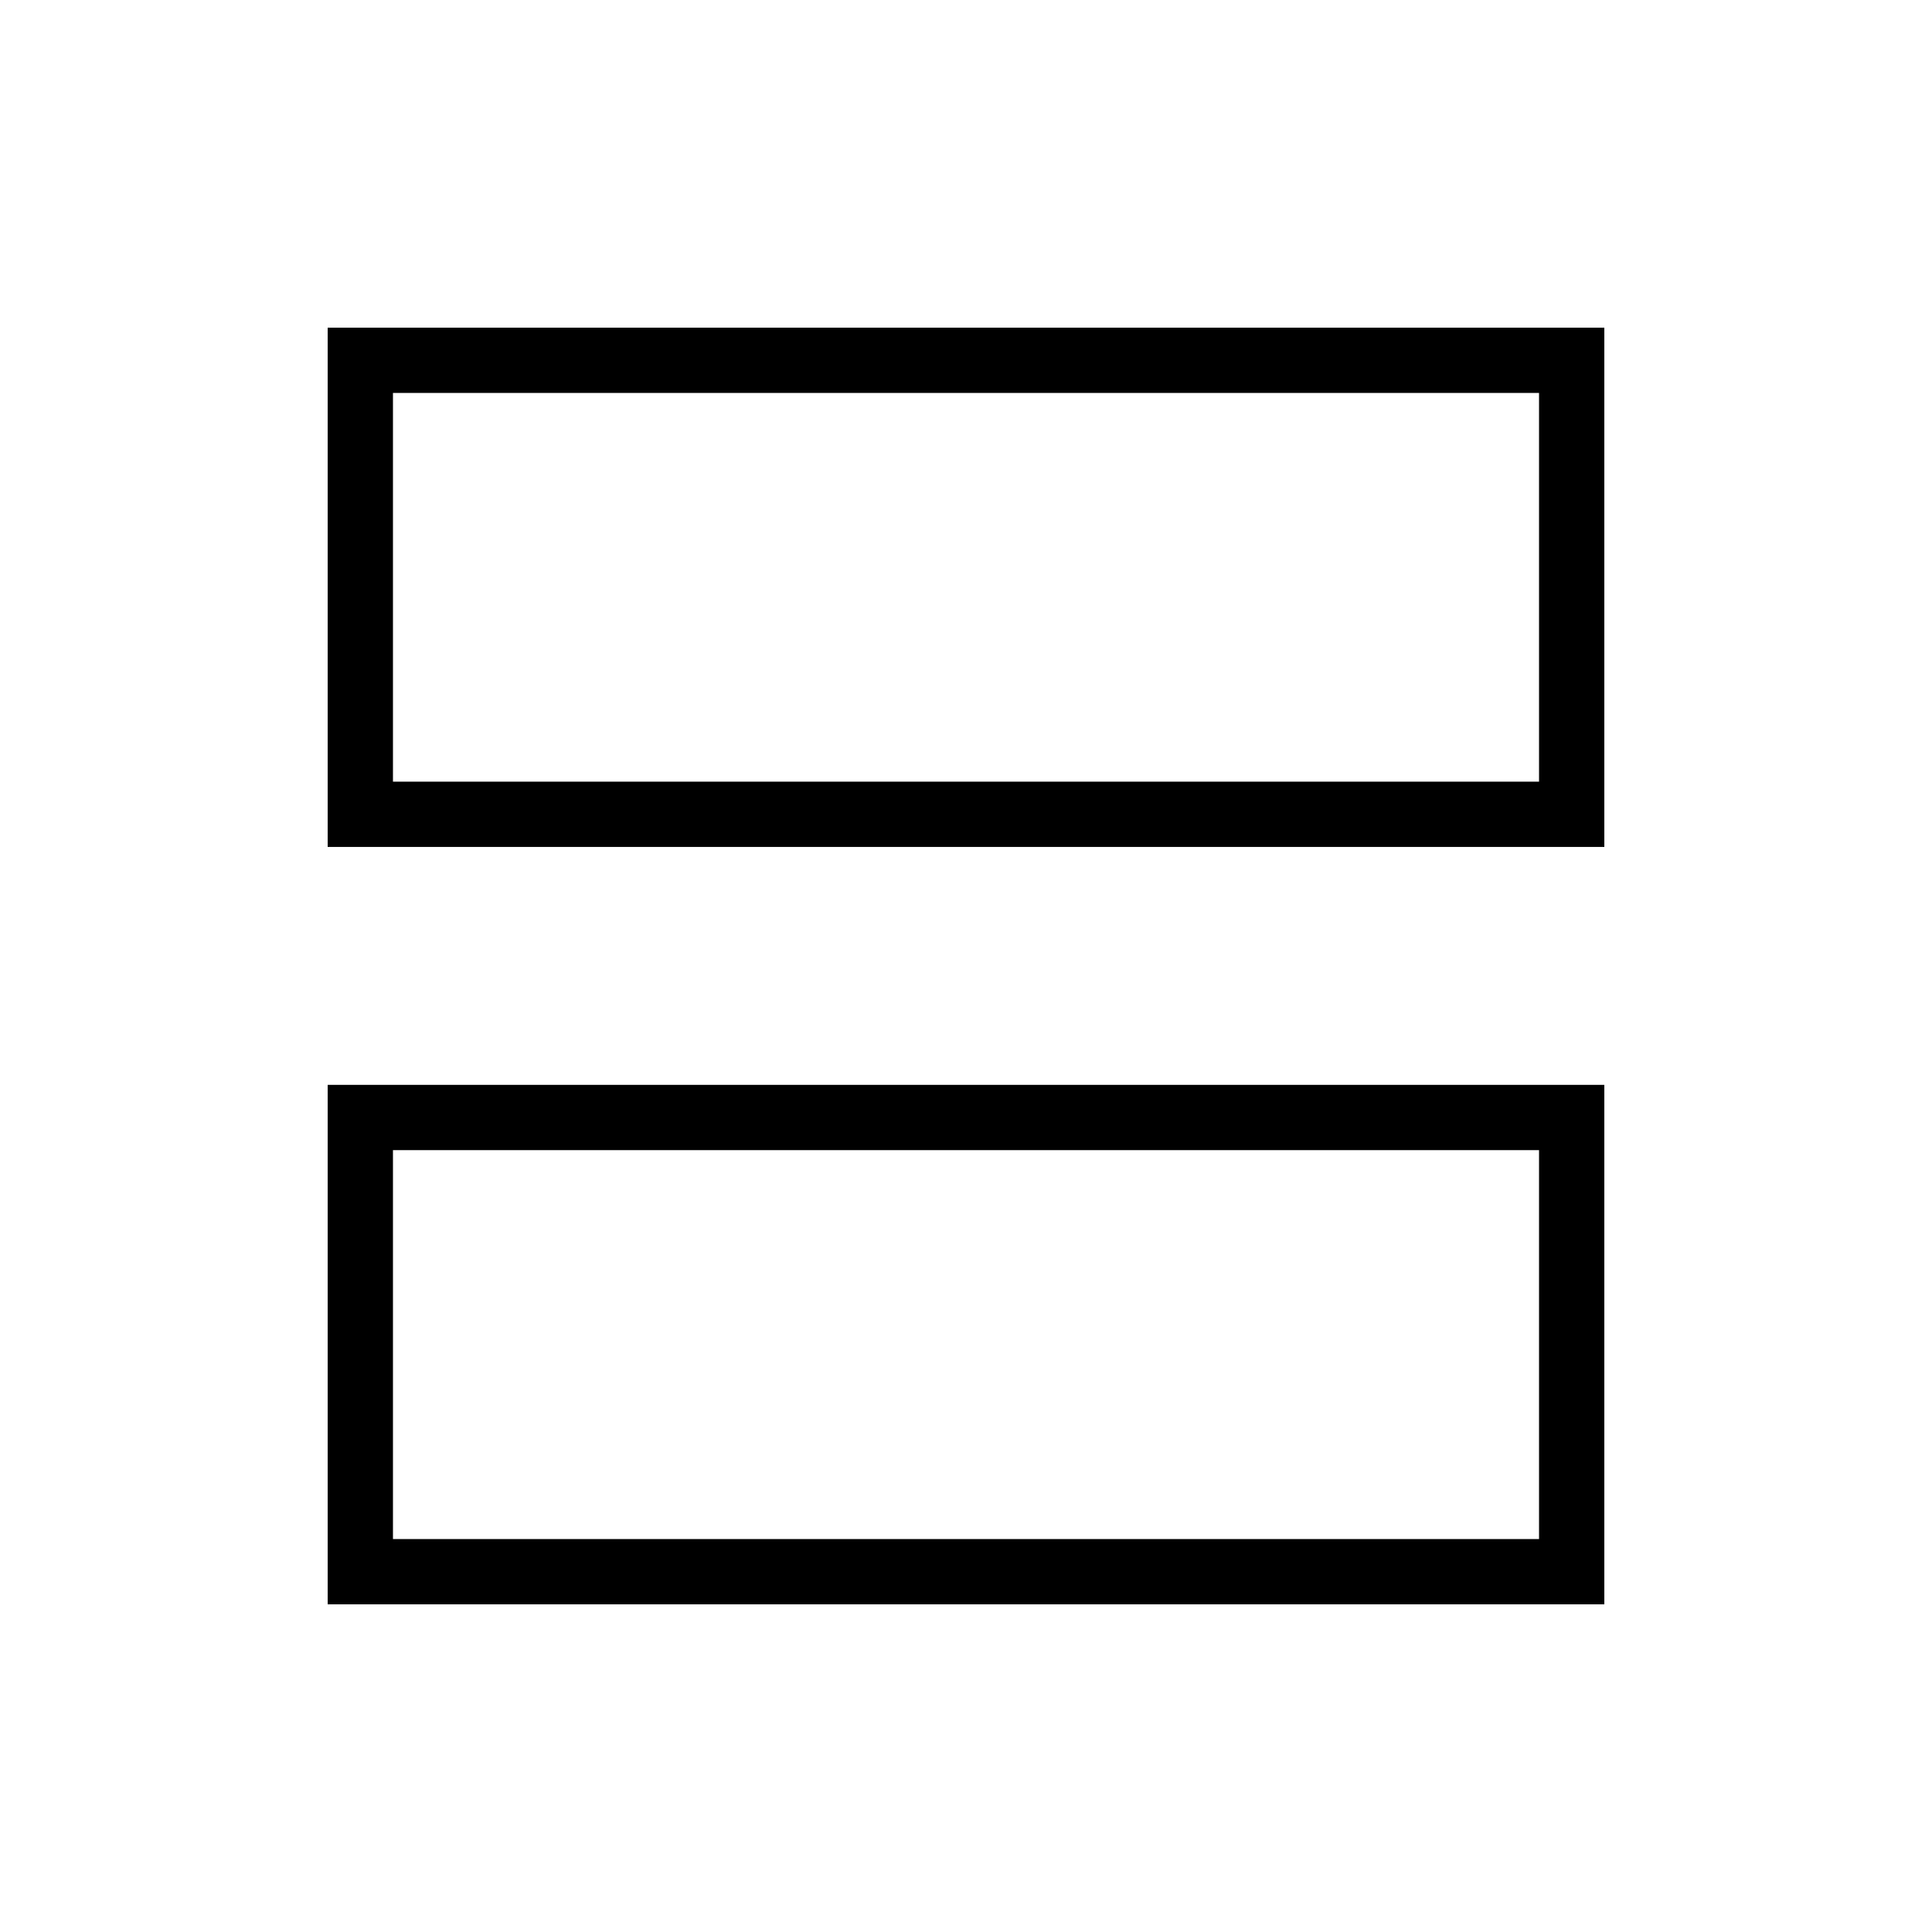 <svg xmlns="http://www.w3.org/2000/svg" height="40" viewBox="0 -960 960 960" width="40"><path d="M162.82-539.17v-258.01h634.36v258.01H162.82Zm32.44-32.43h569.48v-193.14H195.26v193.14Zm-32.44 408.78v-258.12h634.36v258.12H162.82Zm32.44-32.44h569.48V-388.5H195.26v193.24Zm0-376.34v-193.14 193.14Zm0 376.34V-388.5v193.24Z"/></svg>